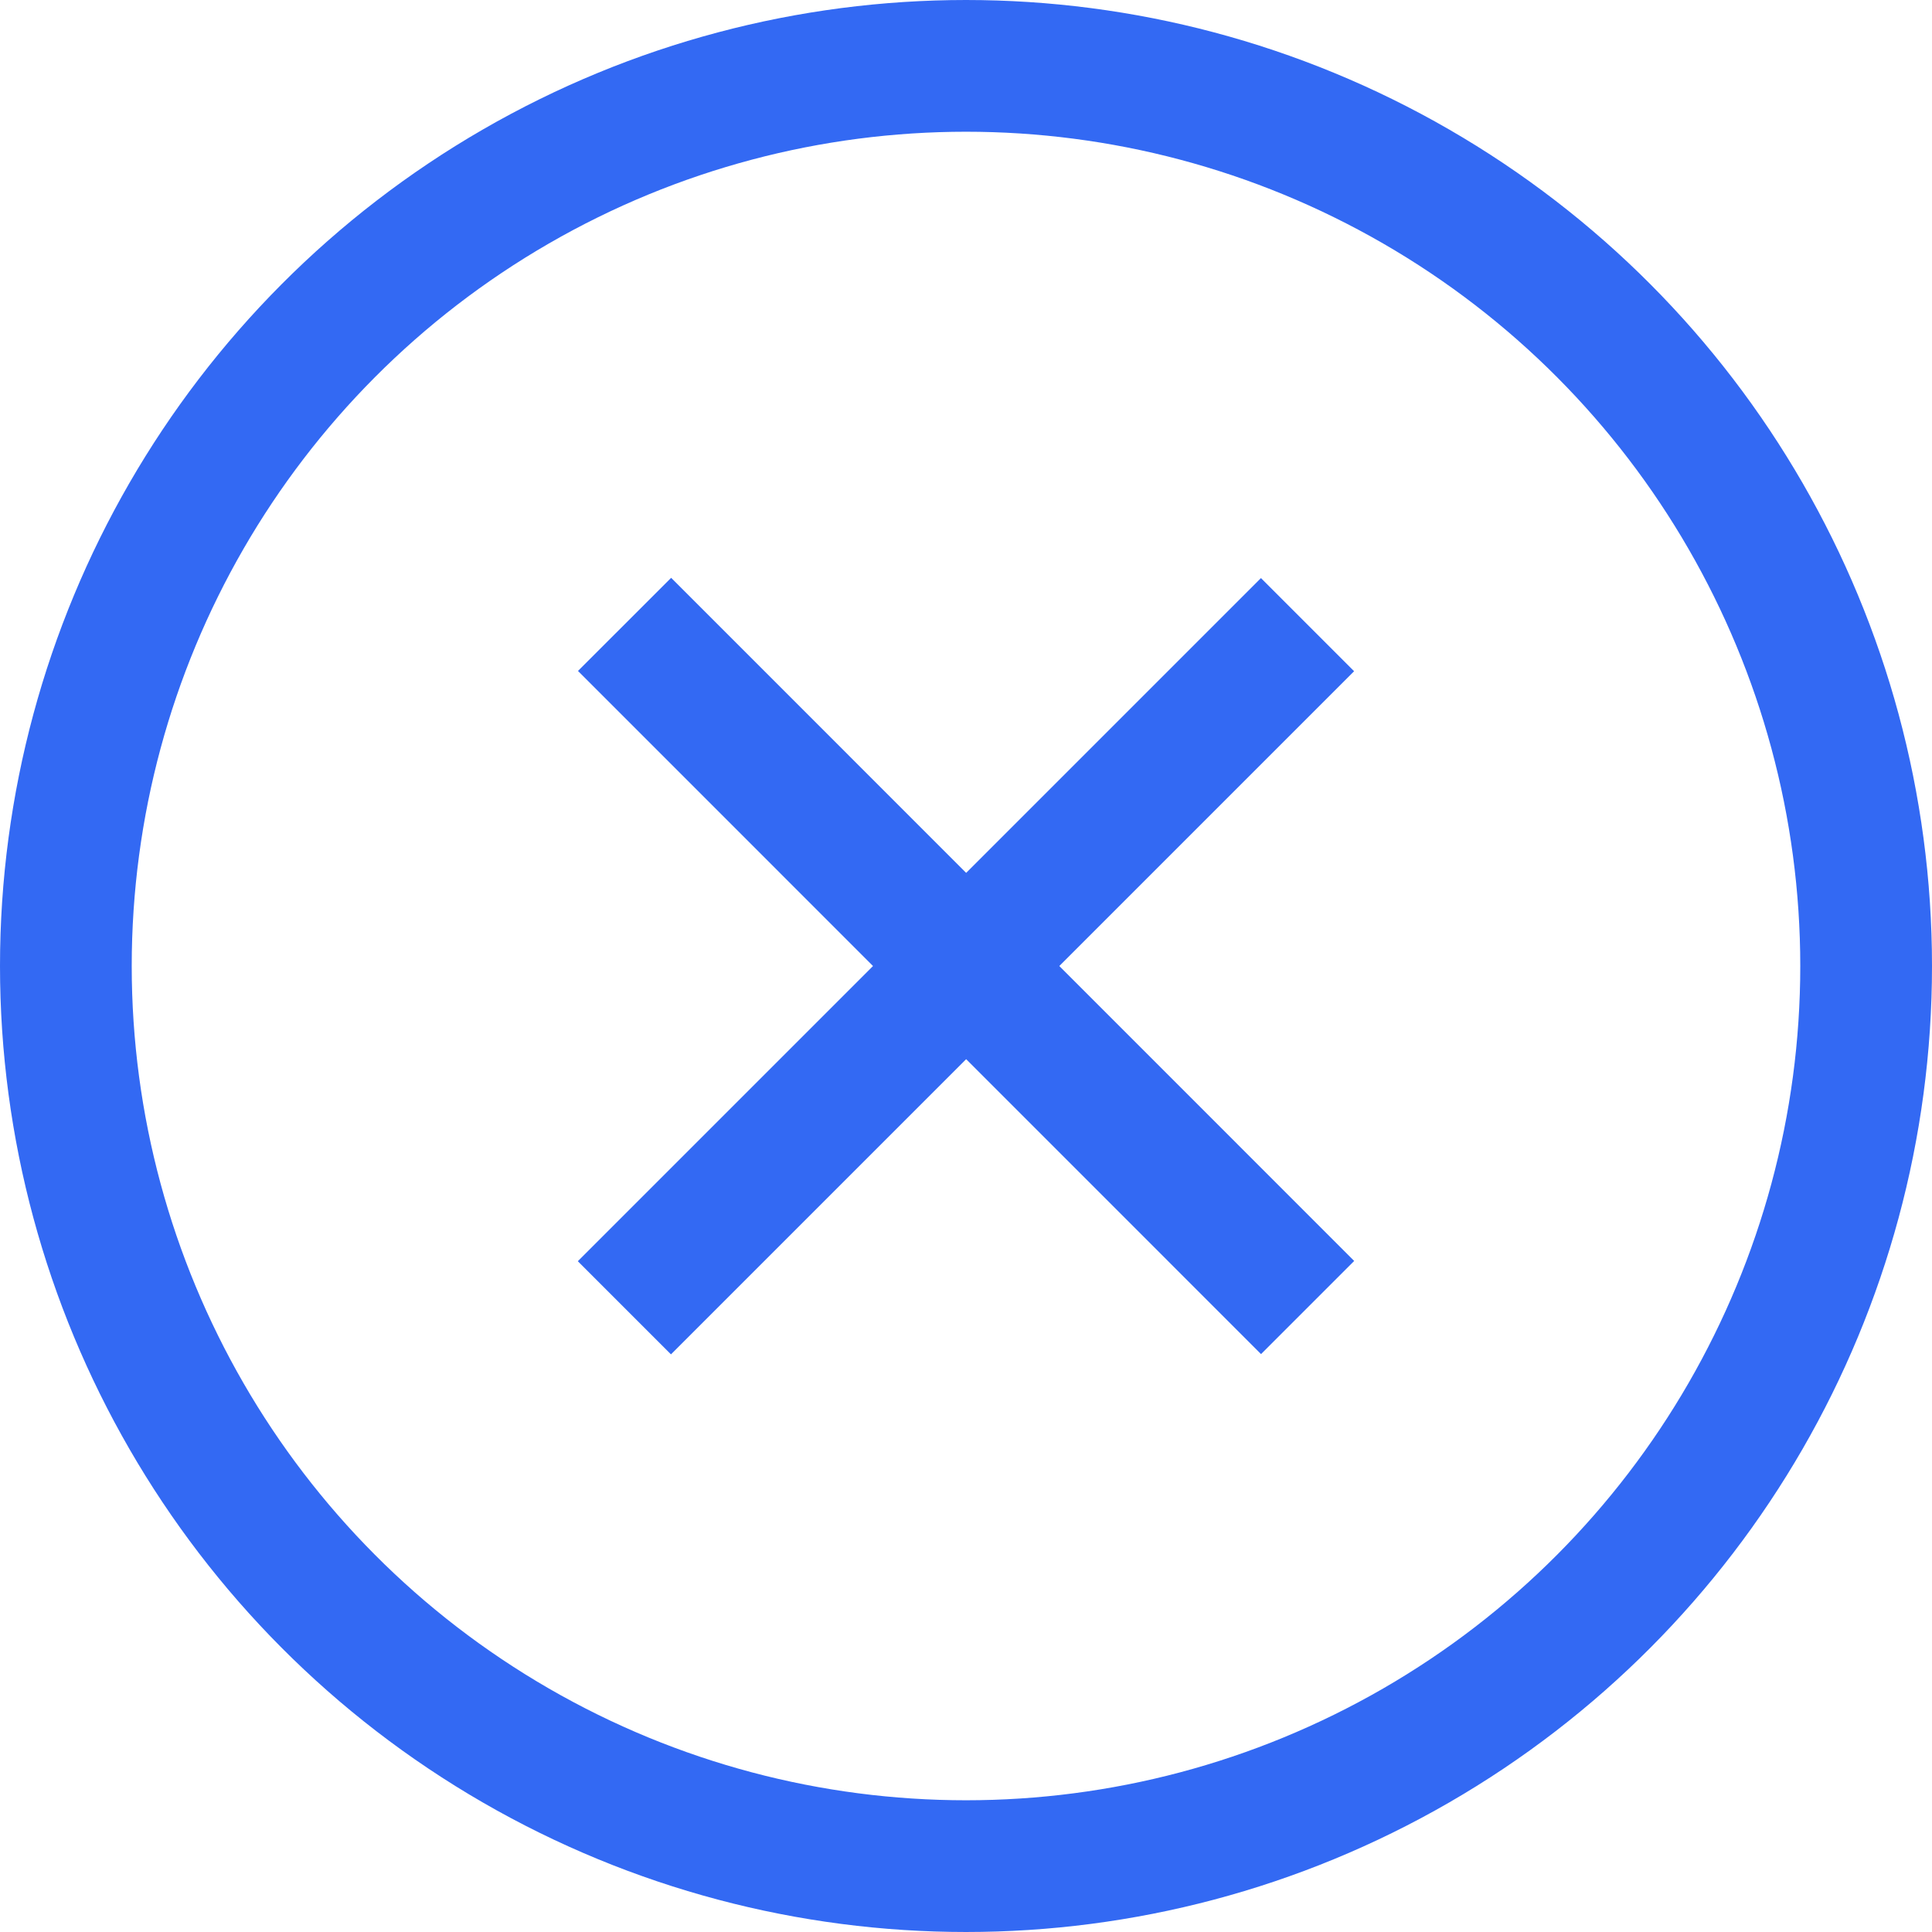 <svg width="22" height="22" viewBox="0 0 22 22" fill="none" xmlns="http://www.w3.org/2000/svg">
<circle cx="11" cy="11" r="10.25" stroke="#3369F3" stroke-width="1.5"/>
<line x1="7.112" y1="7.11" x2="14.89" y2="14.889" stroke="#3369F3" stroke-width="1.5"/>
<line x1="7.11" y1="14.892" x2="14.889" y2="7.113" stroke="#3369F3" stroke-width="1.5"/>
</svg>
